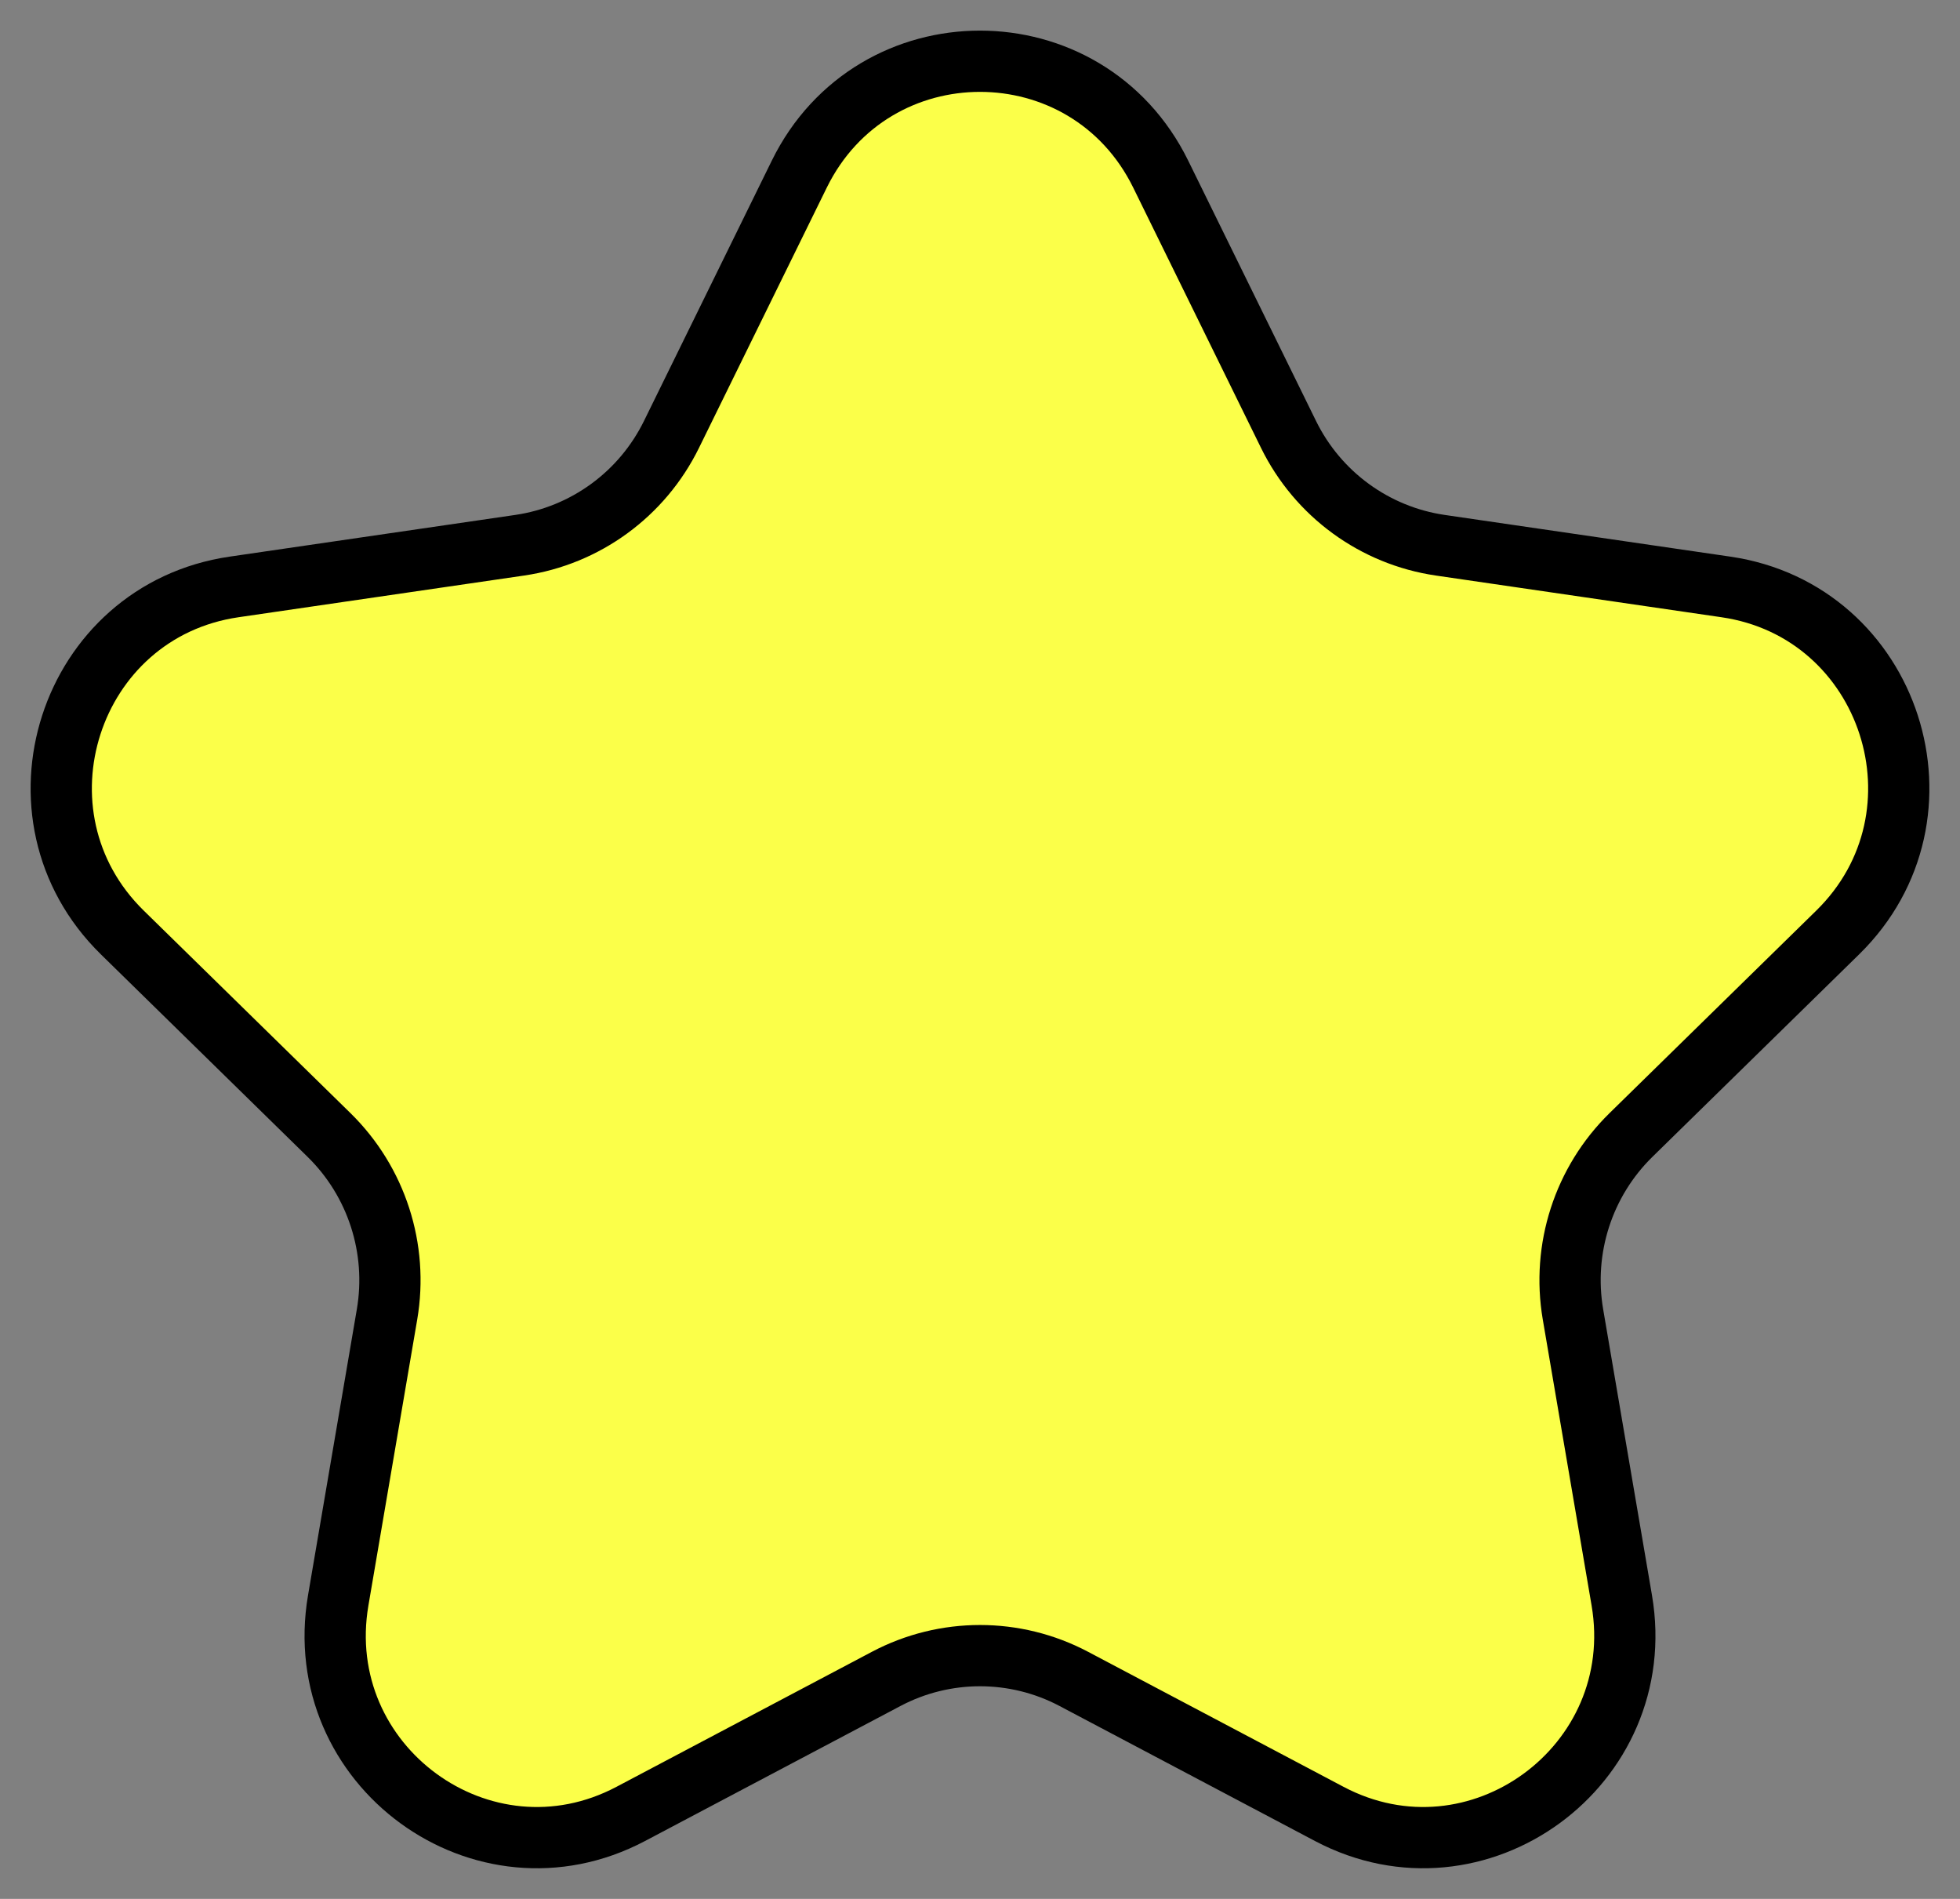 <svg width="32" height="31" viewBox="0 0 32 31" fill="none" xmlns="http://www.w3.org/2000/svg">
<rect x="0" y="0" width="32" height="31" fill="#808080" stroke="none"/>
<path d="M13.049 2.844C14.256 0.385 17.744 0.385 18.951 2.844L21.037 7.092C21.516 8.068 22.443 8.744 23.514 8.901L28.179 9.582C30.878 9.976 31.956 13.31 30.003 15.223L26.627 18.53C25.852 19.29 25.498 20.384 25.681 21.457L26.478 26.126C26.939 28.828 24.117 30.888 21.703 29.613L17.531 27.408C16.573 26.902 15.427 26.902 14.469 27.408L10.297 29.613C7.883 30.888 5.061 28.828 5.522 26.126L6.319 21.457C6.502 20.384 6.148 19.29 5.373 18.53L1.997 15.223C0.044 13.31 1.122 9.976 3.821 9.582L8.486 8.901C9.557 8.744 10.484 8.068 10.963 7.092L13.049 2.844Z" fill="#FBFF49" stroke="black" stroke-linejoin="round"/>
</svg>
